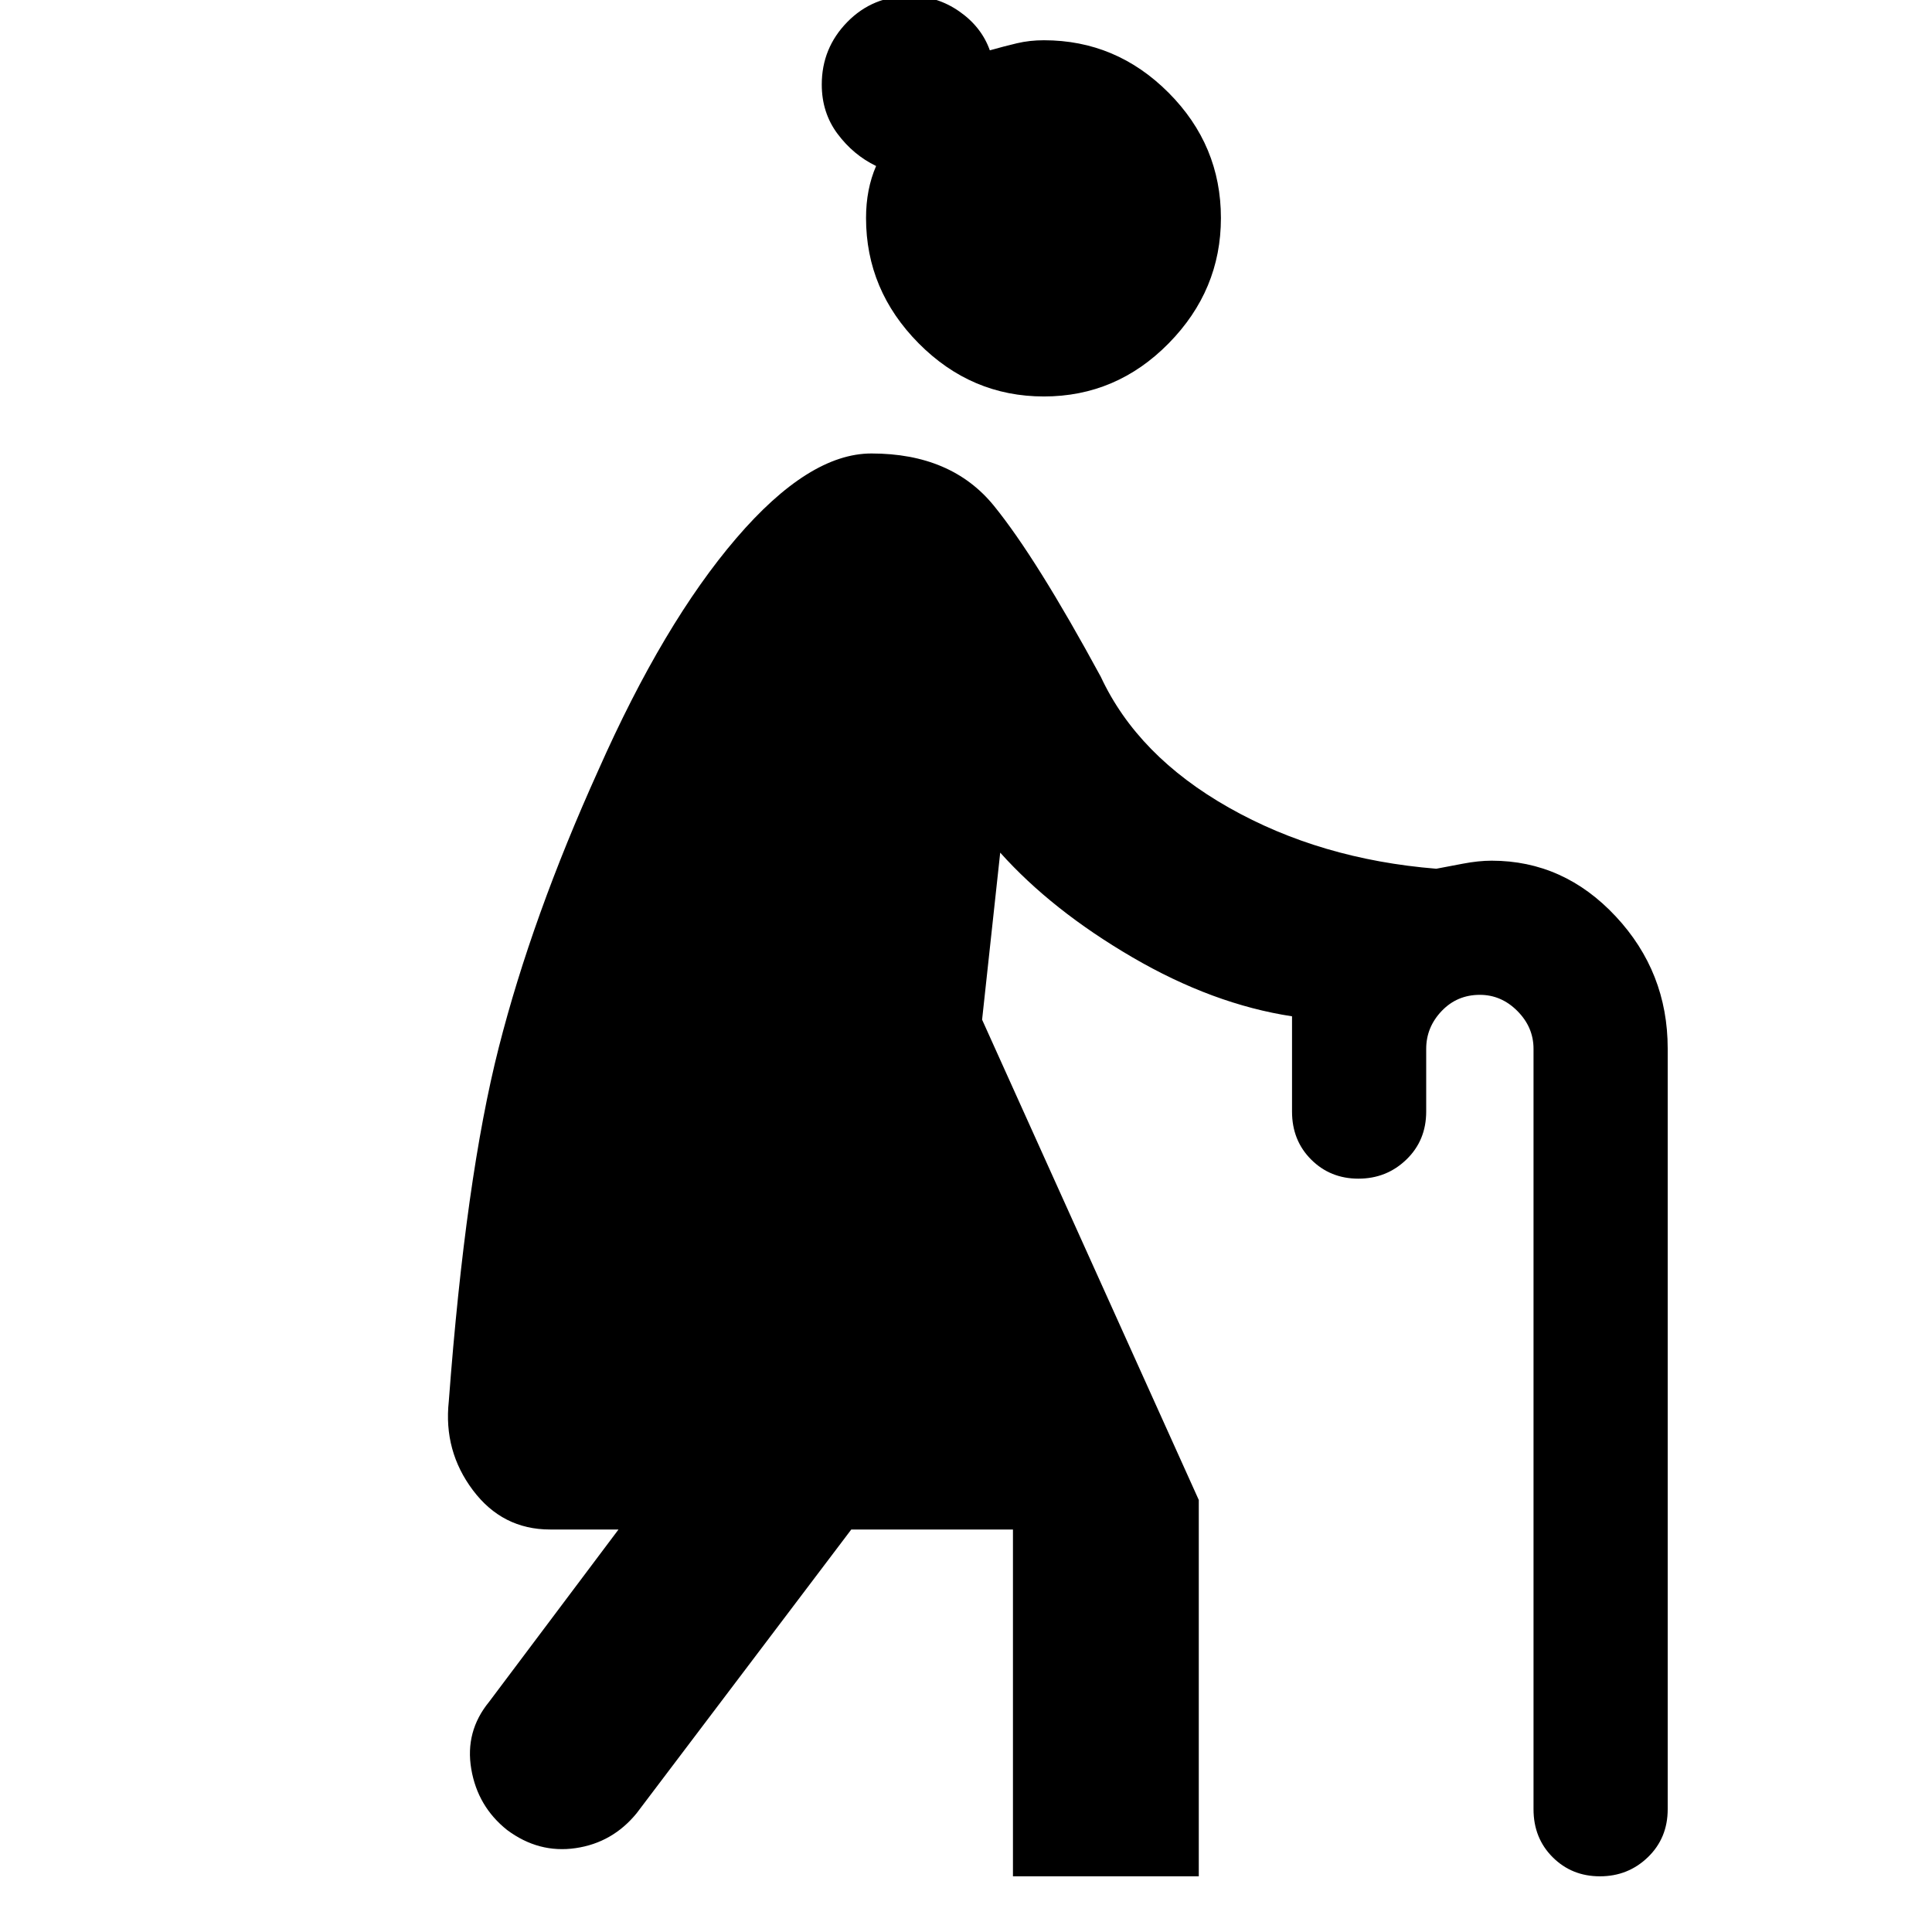 <svg xmlns="http://www.w3.org/2000/svg" height="40" viewBox="0 -960 960 960" width="40"><path d="M518.69-763q-36.02 0-62.19-26.38-26.17-26.39-26.17-62.29 0-14.33 5-25.84Q424-883 416.17-893.5q-7.84-10.5-7.84-24.5 0-18.1 12.67-31.05T452.33-962q13.34 0 24.34 7.67 11 7.66 15.17 19.33 7.14-2 13.44-3.5 6.31-1.5 13.45-1.5 35.94 0 61.94 26.08t26 62.25q0 35.9-25.98 62.29-25.97 26.38-62 26.38ZM675-374.33q-14 0-23.5-9.5t-9.5-23.84V-455q-39.33-6-79.33-29.33-40-23.34-65.67-52l-9 83 107.67 238.66v187h-92.34V-200H423L316.33-59q-12 14.67-30.33 17.33-18.33 2.67-34-9Q237.33-62.33 234.17-81 231-99.67 243-114.33L307.33-200h-34q-23.66 0-38.33-19.5-14.67-19.5-12-44.17 8.33-111 24.83-175.83 16.5-64.83 49.5-137.83 32.34-73 68.48-115.17T433-734.67q39.76 0 60.88 26 21.12 26 53.12 85 18.33 39.34 63.67 65 45.33 25.67 103 30.34 5.33-1 13.16-2.5 7.84-1.5 14.36-1.5 35.81 0 61.64 27.66Q828.67-477 828.67-439v378q0 14.33-9.84 23.83-9.83 9.5-23.83 9.5-14 0-23.5-9.5T762-61v-377.84q0-10.73-8-18.78t-18.67-8.05q-11.33 0-19 8.06-7.66 8.06-7.66 18.8v31.14q0 14.34-9.84 23.84-9.83 9.5-23.83 9.5Z"/></svg>
